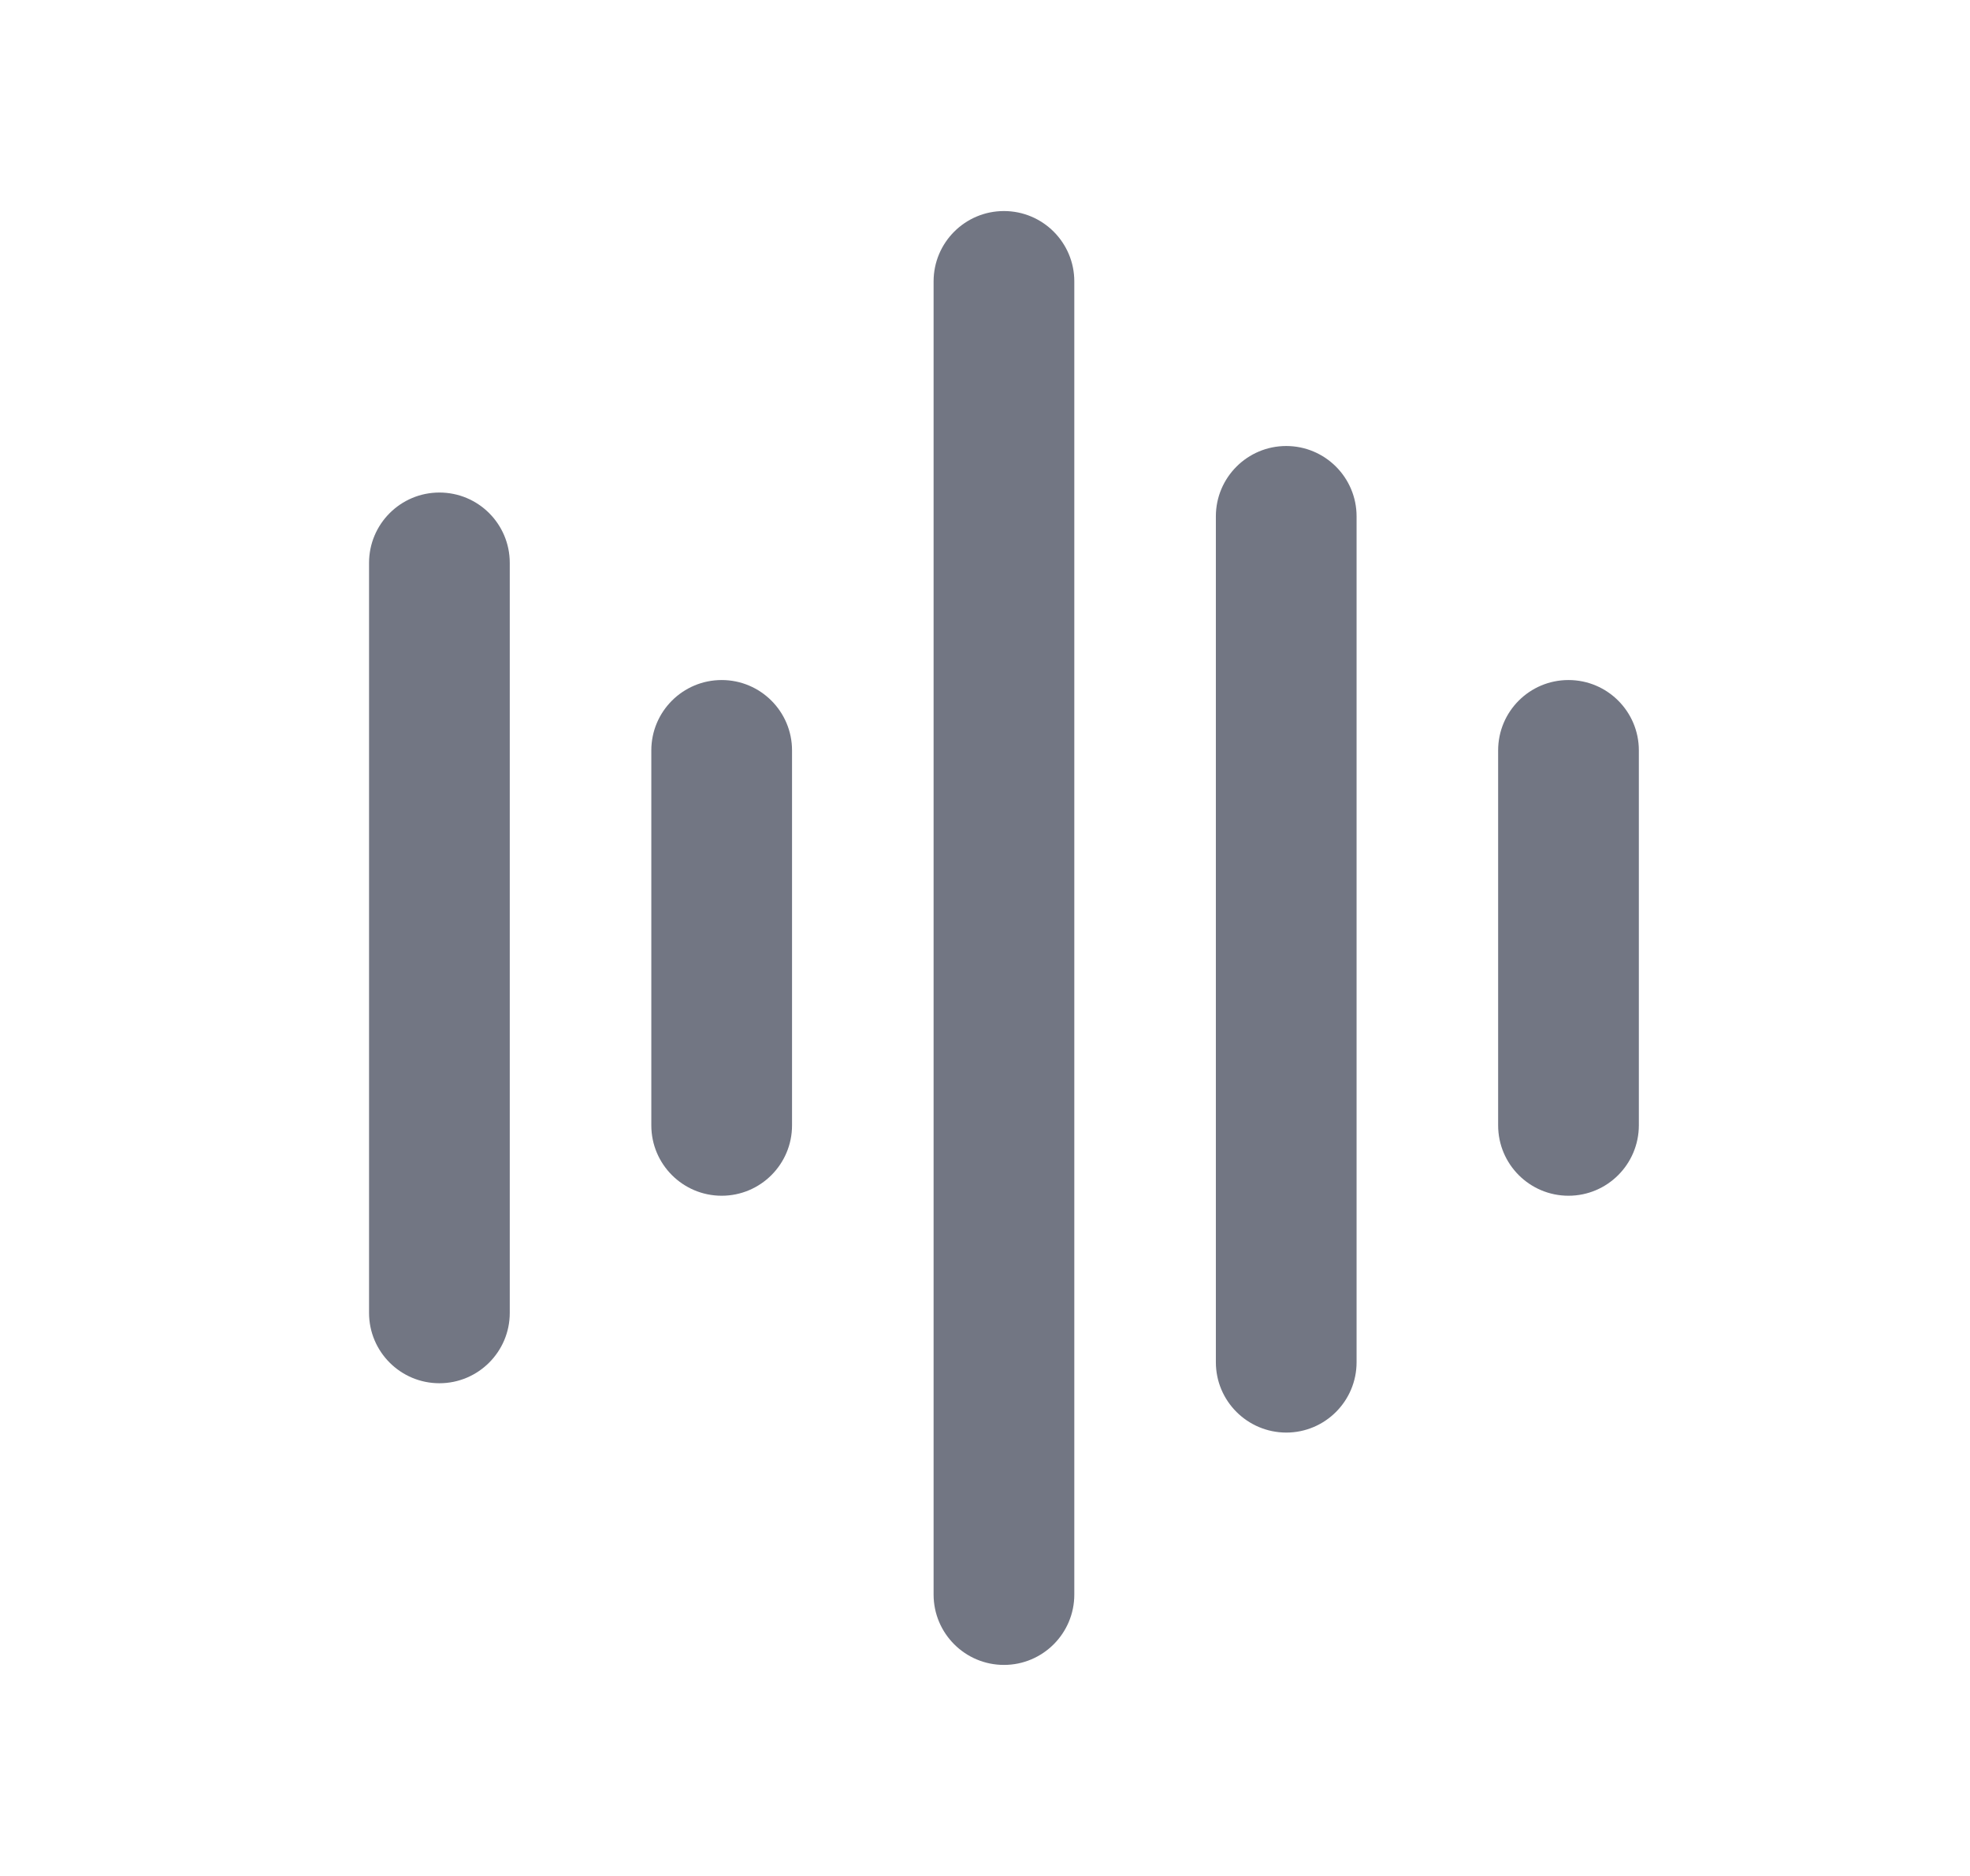 <svg width="21" height="20" viewBox="0 0 21 20" fill="none" xmlns="http://www.w3.org/2000/svg">
<path d="M10.702 2.25C11.116 2.25 11.452 2.586 11.452 3V17C11.452 17.414 11.116 17.75 10.702 17.75C10.288 17.75 9.952 17.414 9.952 17V3C9.952 2.586 10.288 2.25 10.702 2.25Z" fill="#727683"/>
<path d="M13.711 4.755C14.125 4.755 14.461 5.091 14.461 5.505V14.523C14.461 14.937 14.125 15.273 13.711 15.273C13.297 15.272 12.961 14.937 12.961 14.523V5.505C12.961 5.091 13.297 4.755 13.711 4.755Z" fill="#727683"/>
<path d="M4.684 5.251C5.099 5.251 5.434 5.587 5.434 6.001V13.997C5.434 14.411 5.098 14.747 4.684 14.747C4.27 14.747 3.934 14.411 3.934 13.997V6.001C3.934 5.587 4.27 5.251 4.684 5.251Z" fill="#727683"/>
<path d="M7.693 7.25C8.107 7.25 8.443 7.586 8.443 8V11.998C8.443 12.412 8.107 12.748 7.693 12.748C7.279 12.748 6.943 12.412 6.943 11.998V8C6.943 7.586 7.279 7.25 7.693 7.25Z" fill="#727683"/>
<path d="M16.72 7.25C17.134 7.25 17.47 7.586 17.47 8V11.998C17.469 12.412 17.134 12.748 16.72 12.748C16.306 12.748 15.97 12.412 15.97 11.998V8C15.97 7.586 16.305 7.25 16.72 7.25Z" fill="#727683"/>
</svg>
